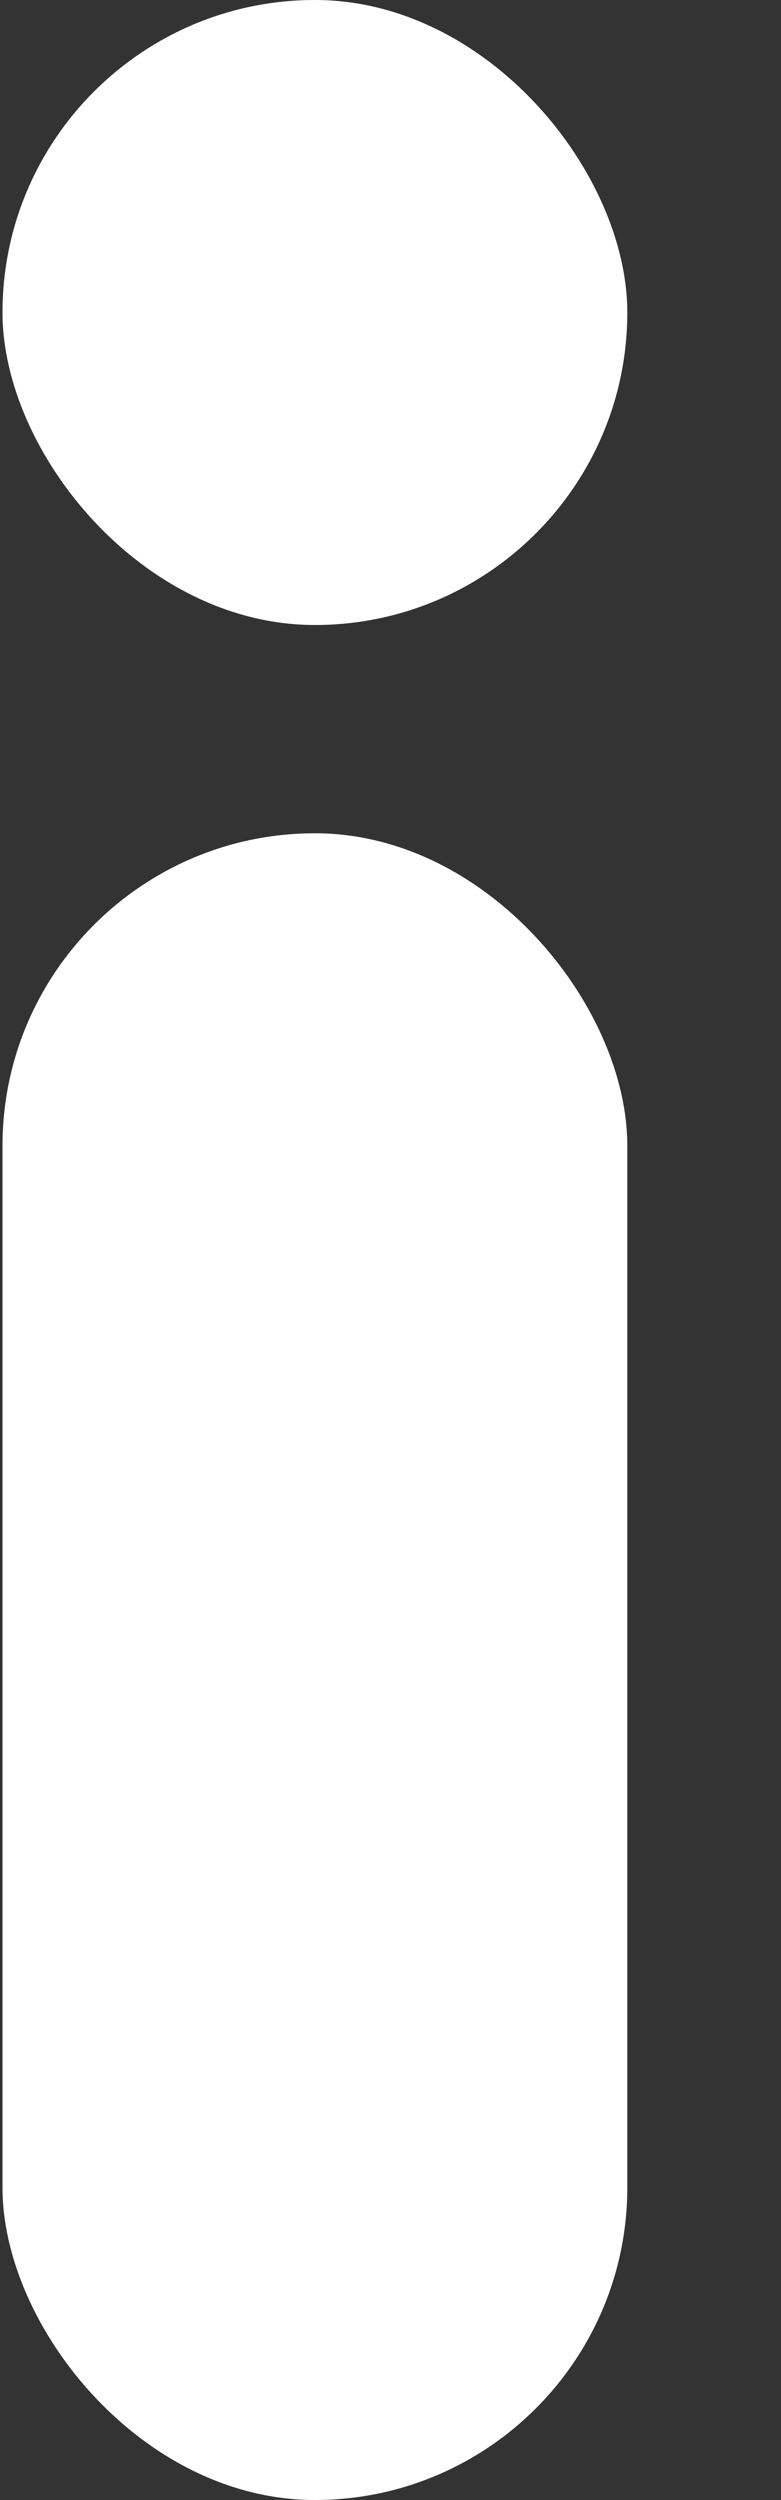 <svg width="5" height="16" viewBox="0 0 5 16" fill="none" xmlns="http://www.w3.org/2000/svg">
<rect x="0" y="0" width="5" height="16" fill="#333333" stroke="none"/>
<rect x="0.016" y="5.333" width="4" height="10.667" rx="2" fill="white"/>
<rect x="0.016" width="4" height="4" rx="2" fill="white"/>
</svg>
